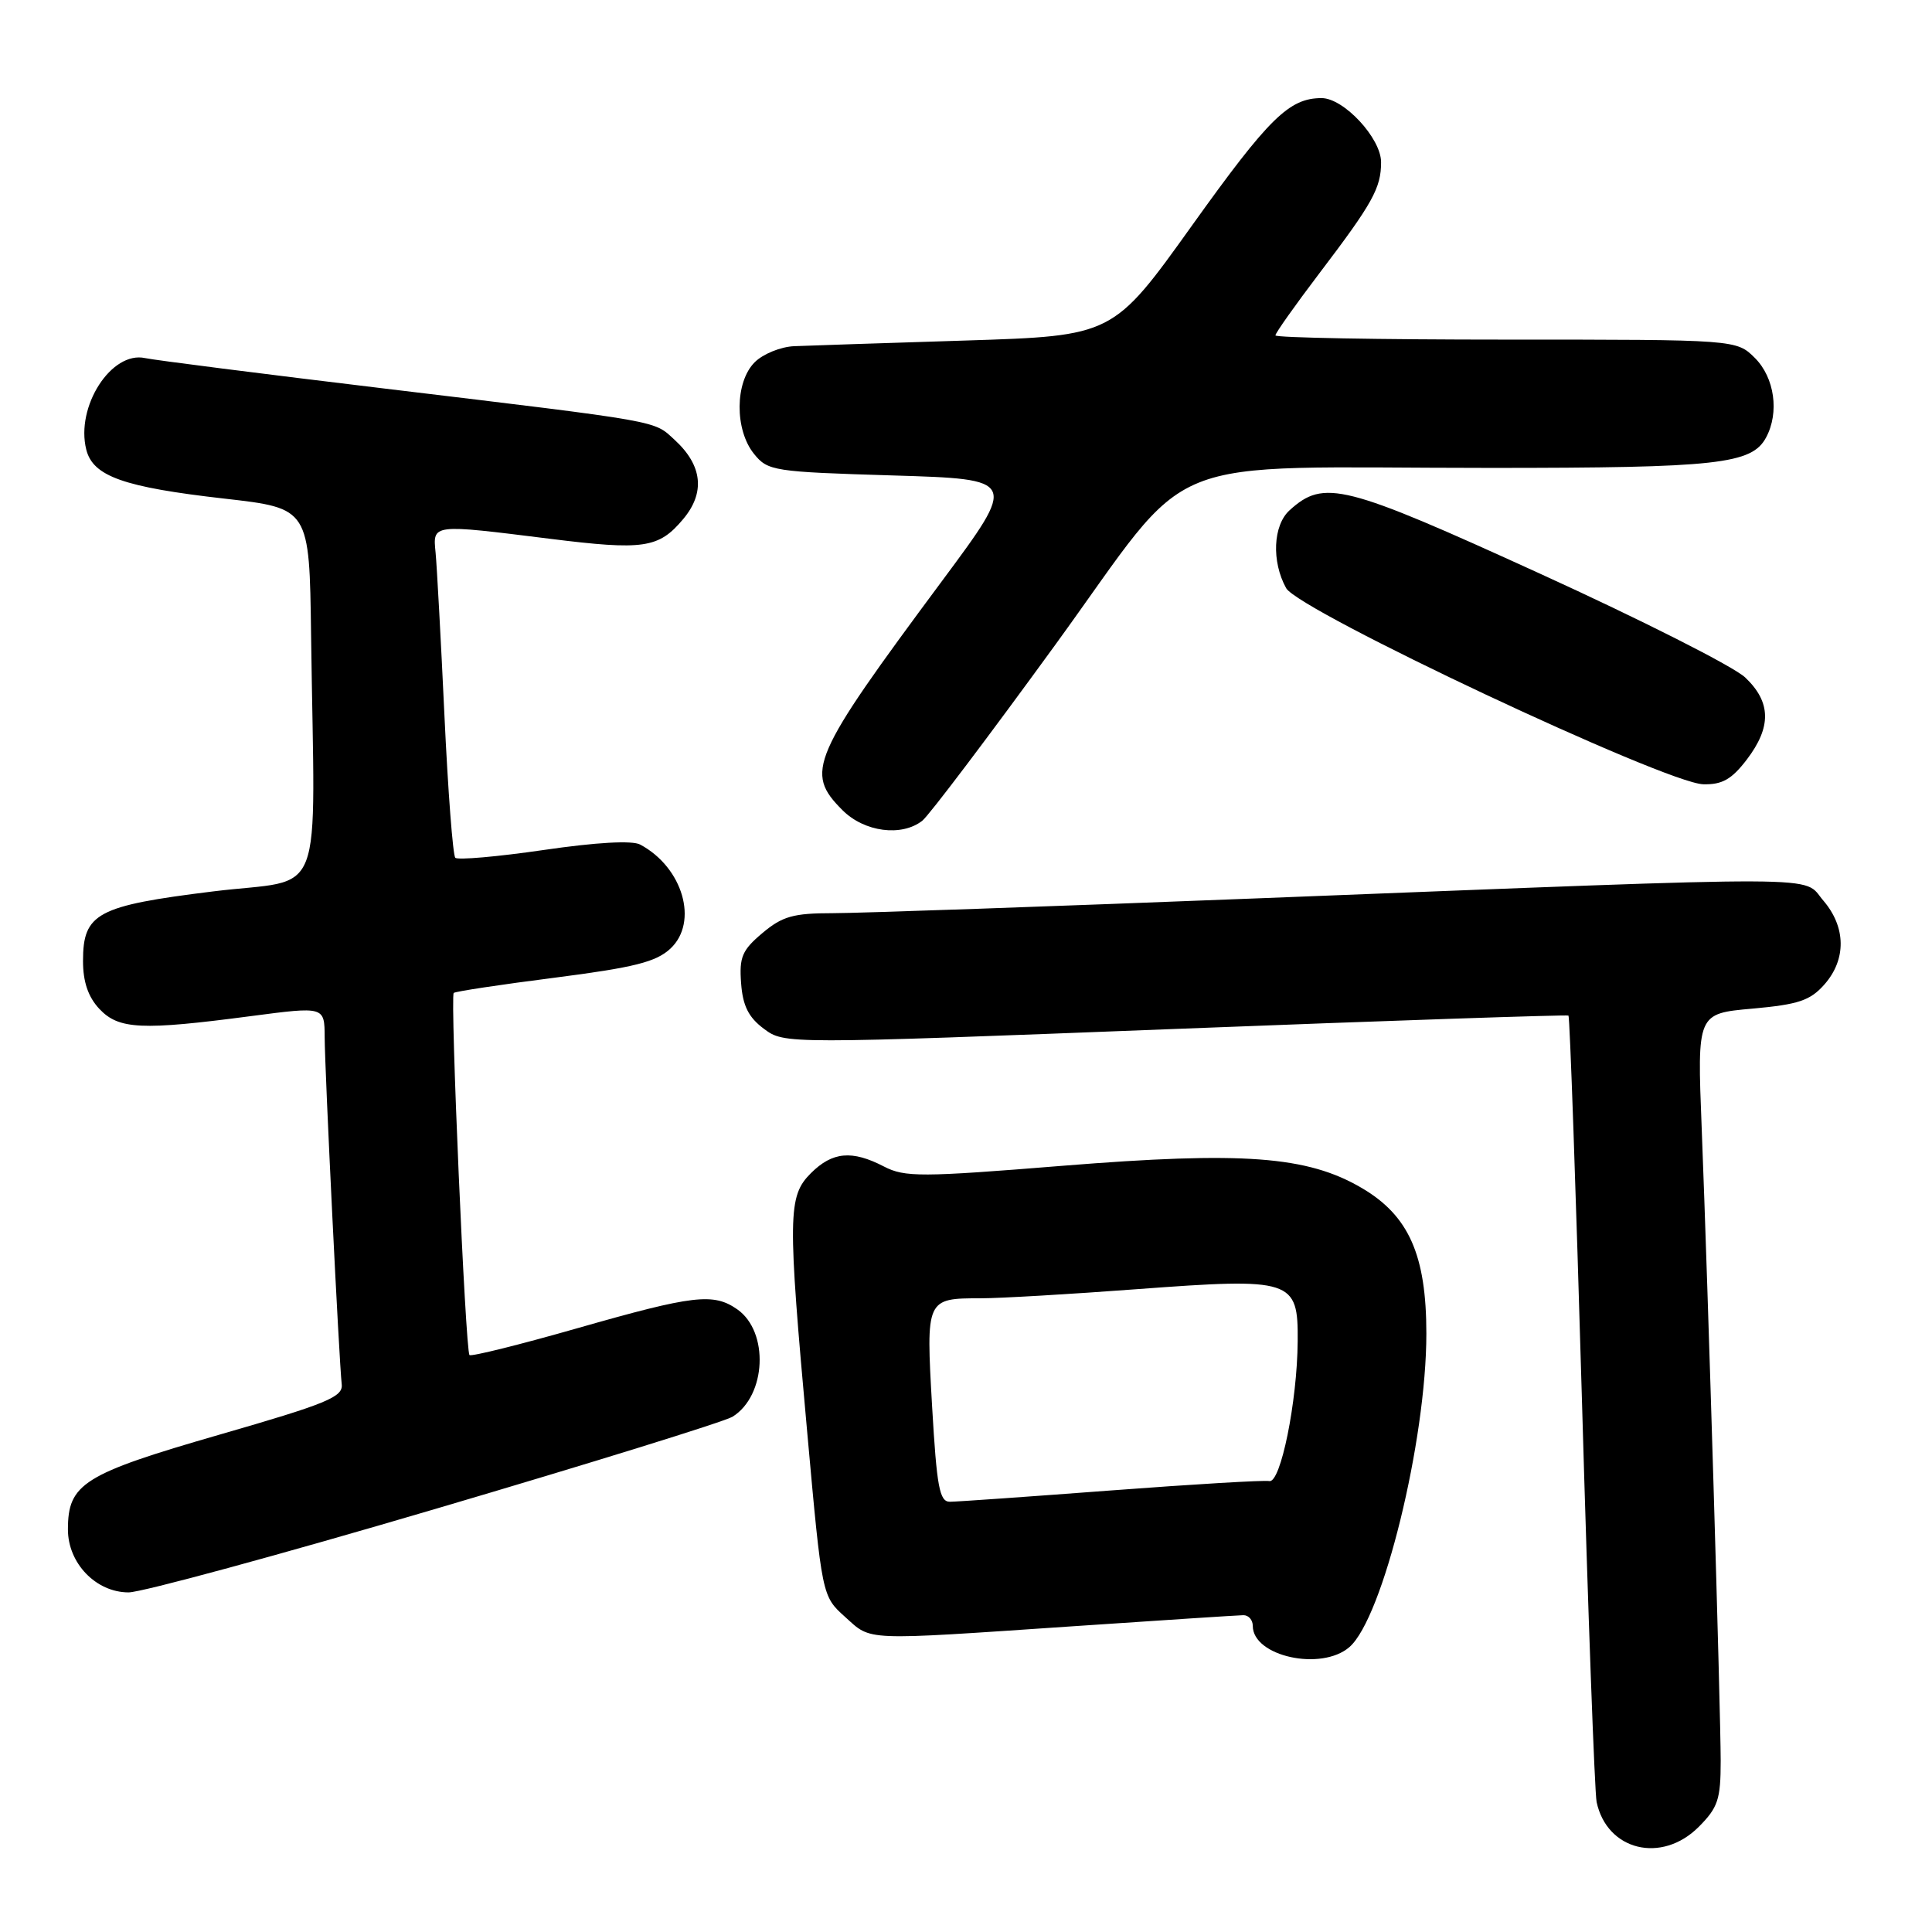 <?xml version="1.0" encoding="UTF-8" standalone="no"?>
<!DOCTYPE svg PUBLIC "-//W3C//DTD SVG 1.1//EN" "http://www.w3.org/Graphics/SVG/1.1/DTD/svg11.dtd" >
<svg xmlns="http://www.w3.org/2000/svg" xmlns:xlink="http://www.w3.org/1999/xlink" version="1.1" viewBox="0 0 256 256">
 <g >
 <path fill="currentColor"
d=" M 225.08 242.08 C 227.64 239.51 228.00 238.44 228.00 233.33 C 227.99 226.45 226.33 171.05 225.48 149.40 C 224.88 134.30 224.88 134.30 232.19 133.65 C 238.32 133.10 239.86 132.58 241.75 130.44 C 244.67 127.12 244.61 122.83 241.59 119.32 C 238.73 115.99 244.03 116.01 167.04 119.02 C 139.29 120.11 113.79 121.00 110.37 121.00 C 105.12 121.00 103.67 121.41 101.03 123.63 C 98.33 125.90 97.94 126.82 98.20 130.28 C 98.42 133.29 99.19 134.81 101.22 136.32 C 103.95 138.35 103.95 138.35 155.72 136.34 C 184.20 135.23 207.65 134.44 207.83 134.57 C 208.01 134.71 208.81 157.70 209.62 185.66 C 210.42 213.62 211.30 237.52 211.56 238.78 C 212.94 245.22 220.17 246.98 225.08 242.08 Z  M 178.80 218.25 C 183.23 214.42 189.00 190.92 189.00 176.71 C 189.00 166.30 186.68 161.07 180.43 157.41 C 173.22 153.18 164.70 152.55 140.83 154.47 C 122.03 155.99 119.90 156.00 117.13 154.57 C 112.89 152.37 110.30 152.61 107.45 155.45 C 104.38 158.52 104.35 160.99 106.98 190.00 C 108.92 211.50 108.92 211.50 111.98 214.25 C 115.54 217.45 114.07 217.39 142.00 215.50 C 153.82 214.70 164.06 214.03 164.75 214.02 C 165.44 214.01 166.00 214.65 166.00 215.44 C 166.00 219.48 175.08 221.47 178.80 218.25 Z  M 57.69 199.94 C 78.32 193.86 96.05 188.36 97.07 187.72 C 101.55 184.93 101.92 176.46 97.70 173.50 C 94.54 171.29 91.92 171.59 76.56 175.98 C 68.90 178.17 62.44 179.78 62.21 179.55 C 61.67 179.01 59.63 132.03 60.12 131.57 C 60.33 131.37 66.35 130.46 73.50 129.55 C 84.06 128.19 86.93 127.47 88.84 125.69 C 92.59 122.18 90.49 114.94 84.83 111.91 C 83.77 111.34 79.01 111.61 72.03 112.63 C 65.92 113.52 60.65 113.98 60.33 113.66 C 60.01 113.34 59.36 104.85 58.89 94.79 C 58.42 84.73 57.89 75.04 57.72 73.25 C 57.34 69.40 57.15 69.43 72.86 71.39 C 85.29 72.94 87.28 72.65 90.51 68.80 C 93.47 65.29 93.09 61.68 89.40 58.29 C 86.54 55.68 88.13 55.96 51.00 51.49 C 34.77 49.54 20.48 47.72 19.23 47.45 C 14.76 46.47 10.00 53.87 11.43 59.57 C 12.32 63.12 16.37 64.55 29.75 66.07 C 41.00 67.35 41.00 67.35 41.22 84.17 C 41.70 120.46 43.32 116.25 28.21 118.12 C 12.84 120.02 11.00 121.01 11.00 127.34 C 11.00 130.10 11.68 132.10 13.17 133.69 C 15.74 136.41 18.75 136.55 33.25 134.64 C 43.00 133.36 43.00 133.36 43.02 137.43 C 43.04 141.92 44.93 180.36 45.28 183.43 C 45.47 185.11 43.33 185.99 29.01 190.12 C 11.05 195.31 9.00 196.59 9.00 202.66 C 9.00 207.14 12.72 211.00 17.04 211.00 C 18.76 211.00 37.05 206.03 57.69 199.94 Z  M 122.21 108.75 C 123.09 108.06 131.03 97.55 139.86 85.40 C 158.73 59.42 152.37 62.00 197.50 62.00 C 227.60 62.00 232.13 61.50 234.02 57.96 C 235.79 54.66 235.14 50.05 232.55 47.45 C 230.09 45.00 230.09 45.00 199.55 45.00 C 182.75 45.00 169.00 44.75 169.00 44.44 C 169.00 44.13 171.63 40.42 174.84 36.19 C 181.90 26.90 183.00 24.91 183.00 21.49 C 183.00 18.32 178.06 13.00 175.12 13.00 C 170.82 13.00 168.16 15.61 157.99 29.82 C 147.49 44.50 147.49 44.50 127.99 45.12 C 117.27 45.46 107.04 45.79 105.25 45.87 C 103.46 45.94 101.10 46.90 100.00 48.00 C 97.37 50.63 97.33 56.95 99.91 60.14 C 101.74 62.41 102.48 62.52 118.32 63.00 C 134.83 63.50 134.83 63.50 124.81 77.00 C 107.42 100.43 106.60 102.32 111.64 107.36 C 114.53 110.25 119.47 110.90 122.21 108.75 Z  M 231.45 100.66 C 234.75 96.33 234.69 93.03 231.25 89.77 C 229.74 88.33 217.48 82.13 204.01 75.99 C 178.02 64.13 175.44 63.48 170.88 67.61 C 168.68 69.60 168.47 74.41 170.42 77.93 C 172.08 80.93 220.71 103.80 225.70 103.92 C 228.20 103.98 229.45 103.27 231.45 100.66 Z  M 123.51 186.38 C 122.69 172.05 122.70 172.03 130.00 172.03 C 132.47 172.03 141.78 171.49 150.68 170.82 C 171.26 169.29 172.02 169.53 171.95 177.73 C 171.89 185.75 169.69 196.56 168.19 196.25 C 167.52 196.11 158.10 196.67 147.24 197.49 C 136.38 198.31 126.77 198.99 125.87 198.99 C 124.49 199.00 124.13 197.08 123.51 186.38 Z "/>
</g>
</svg>